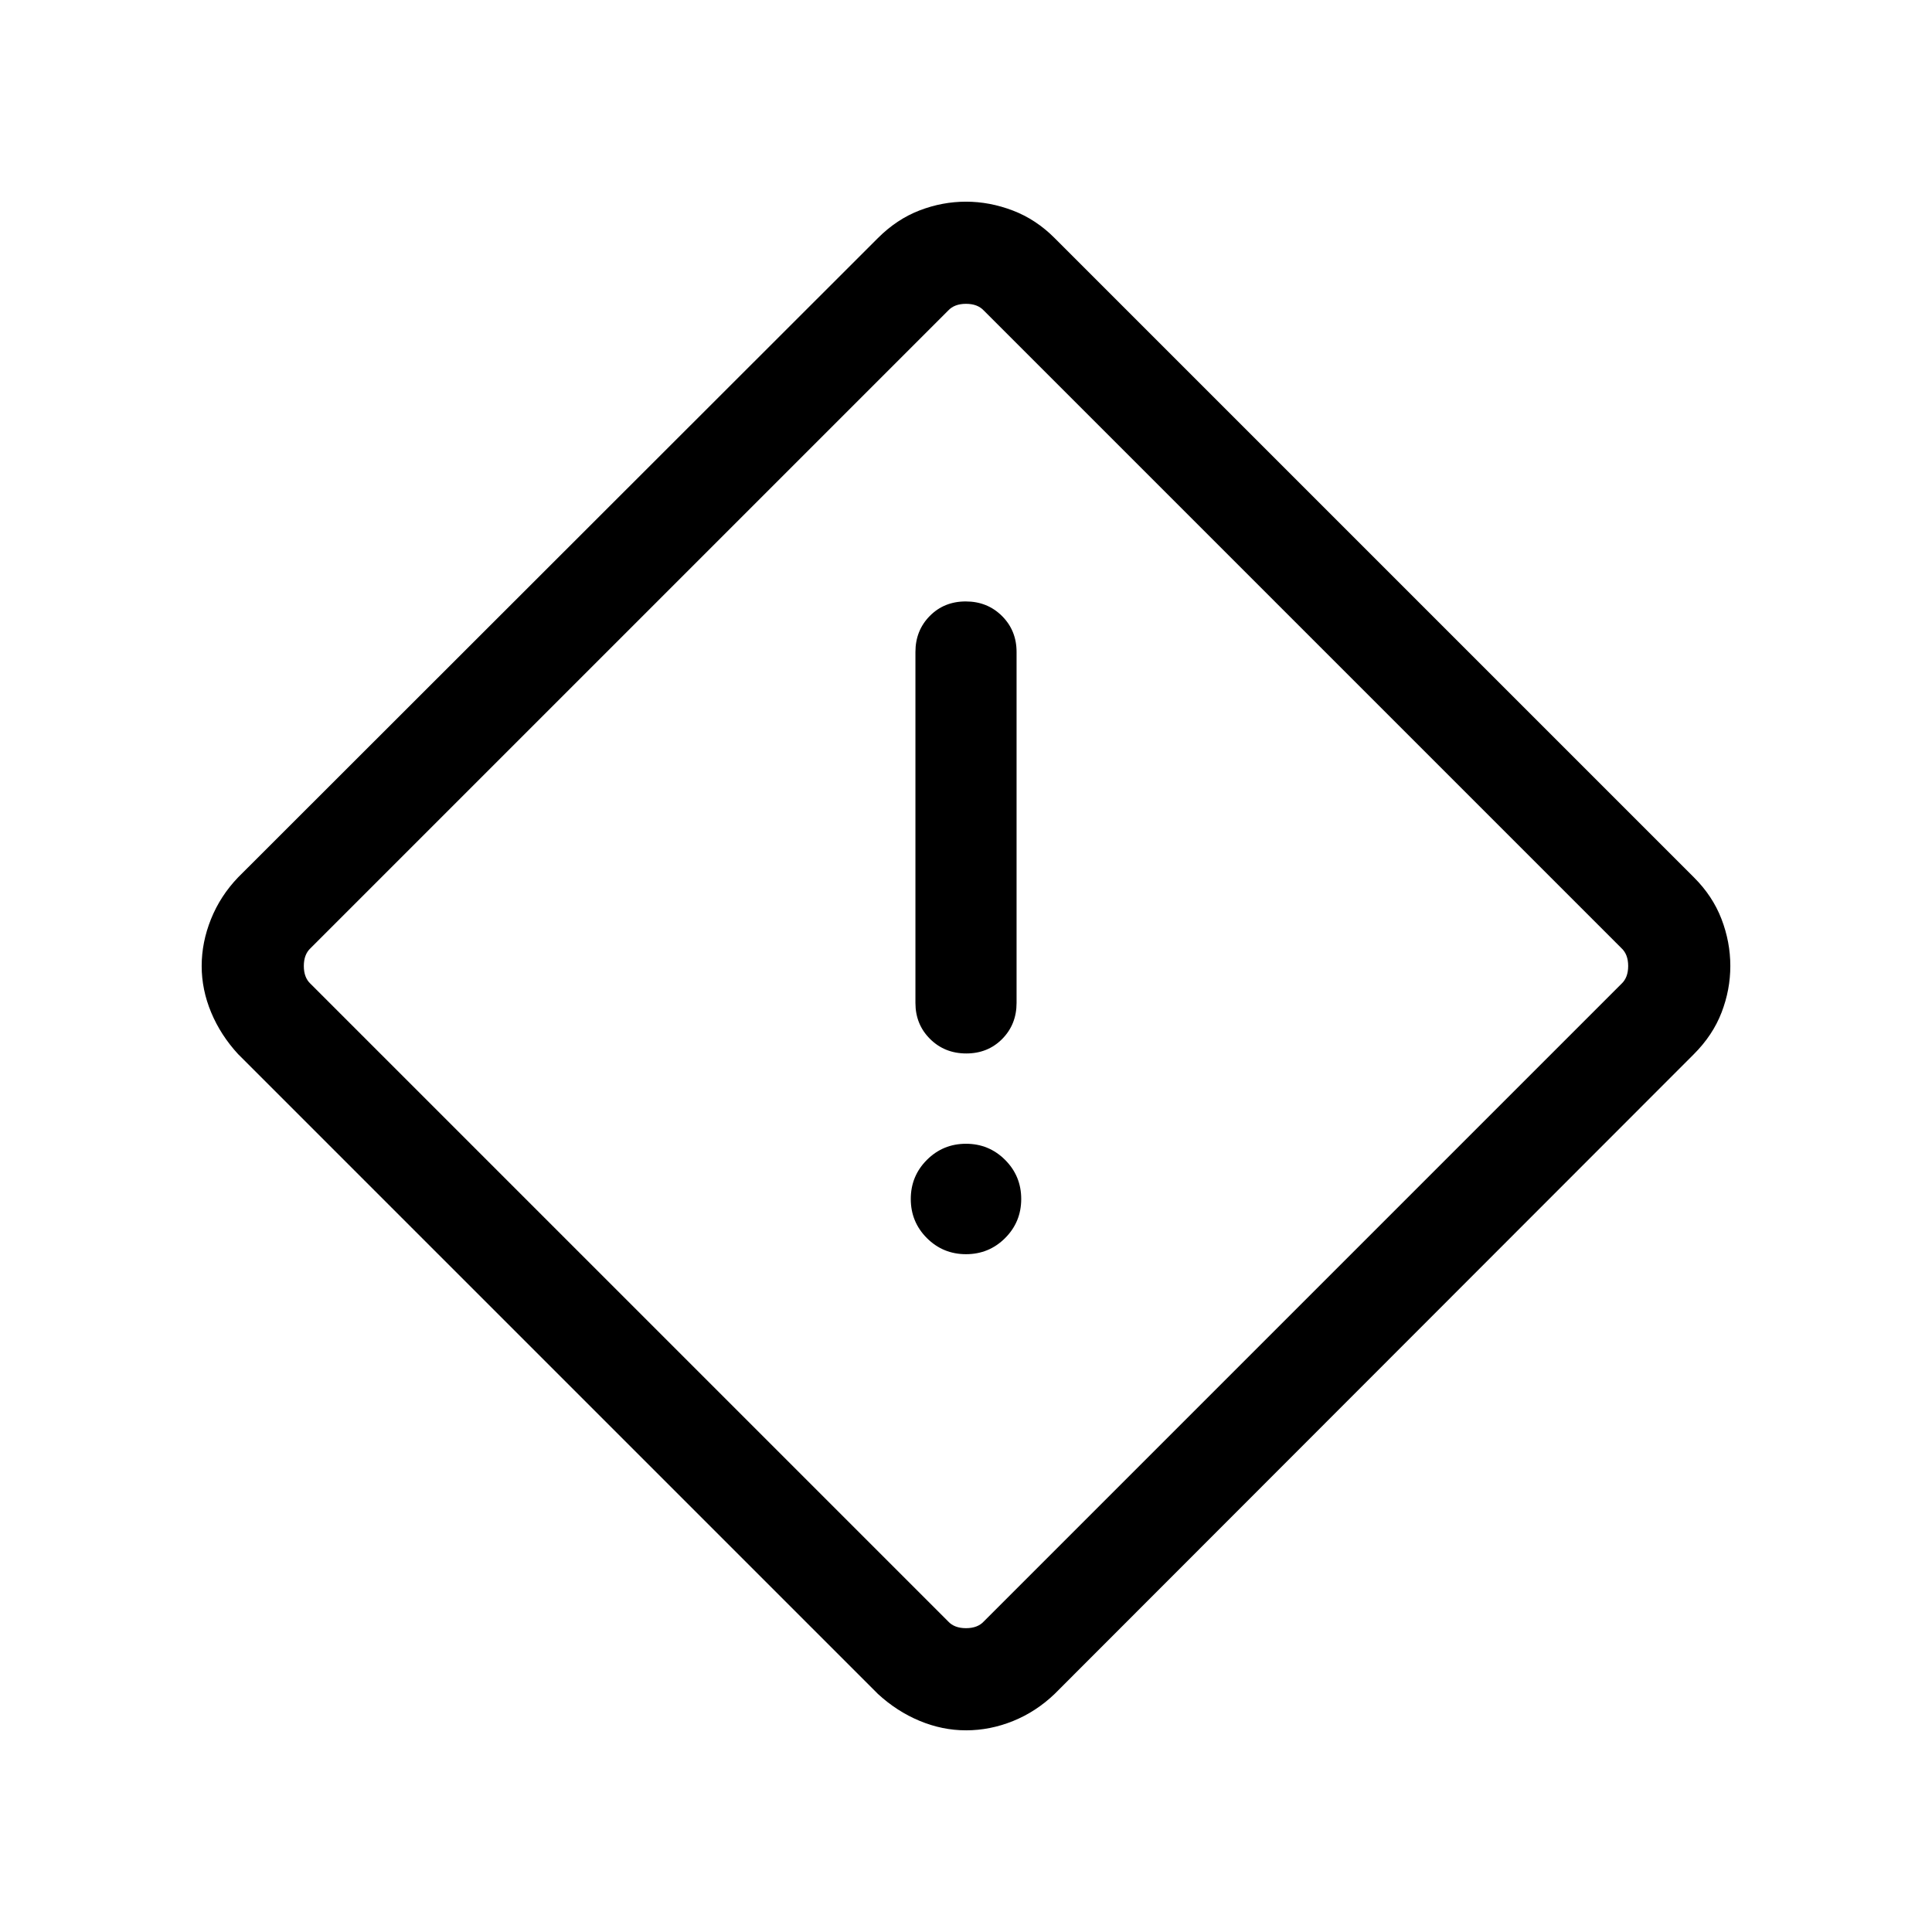 <svg xmlns="http://www.w3.org/2000/svg" height="40" viewBox="0 -960 960 960" width="40"><path d="M480-100.21q-11.77 0-23.06-4.71-11.3-4.71-20.73-13.39l-317.9-317.9q-8.68-9.43-13.39-20.73-4.71-11.29-4.71-23.06t4.63-23.3q4.64-11.54 13.47-20.75l317.9-317.64q9.43-9.42 20.73-13.76 11.29-4.34 23.06-4.34t23.3 4.41q11.54 4.42 20.75 13.69l317.64 317.64q9.27 9.21 13.69 20.65 4.41 11.45 4.41 23.4 0 11.77-4.34 23.06-4.34 11.3-13.76 20.73l-317.64 317.9q-9.21 8.83-20.65 13.47-11.45 4.63-23.4 4.63Zm8.85-54.1 316.84-316.84q3.34-3.08 3.34-8.85t-3.34-8.85L488.85-805.69q-3.08-3.34-8.85-3.34t-8.85 3.34L154.31-488.85q-3.34 3.08-3.34 8.85t3.34 8.85l316.84 316.84q3.08 3.34 8.85 3.34t8.85-3.34Zm-8.72-282.23q10.74 0 17.87-7.22 7.13-7.22 7.13-17.91v-174.36q0-10.68-7.26-17.9-7.26-7.22-18-7.22T462-653.93q-7.13 7.22-7.13 17.9v174.36q0 10.69 7.26 17.91 7.26 7.22 18 7.22ZM480-336.8q11.42 0 19.43-8 8.01-8.01 8.01-19.43t-8.01-19.43q-8.01-8.01-19.43-8.01t-19.43 8.01q-8.01 8.01-8.01 19.43t8.01 19.43q8.01 8 19.43 8Zm0-143.2Z"/></svg>